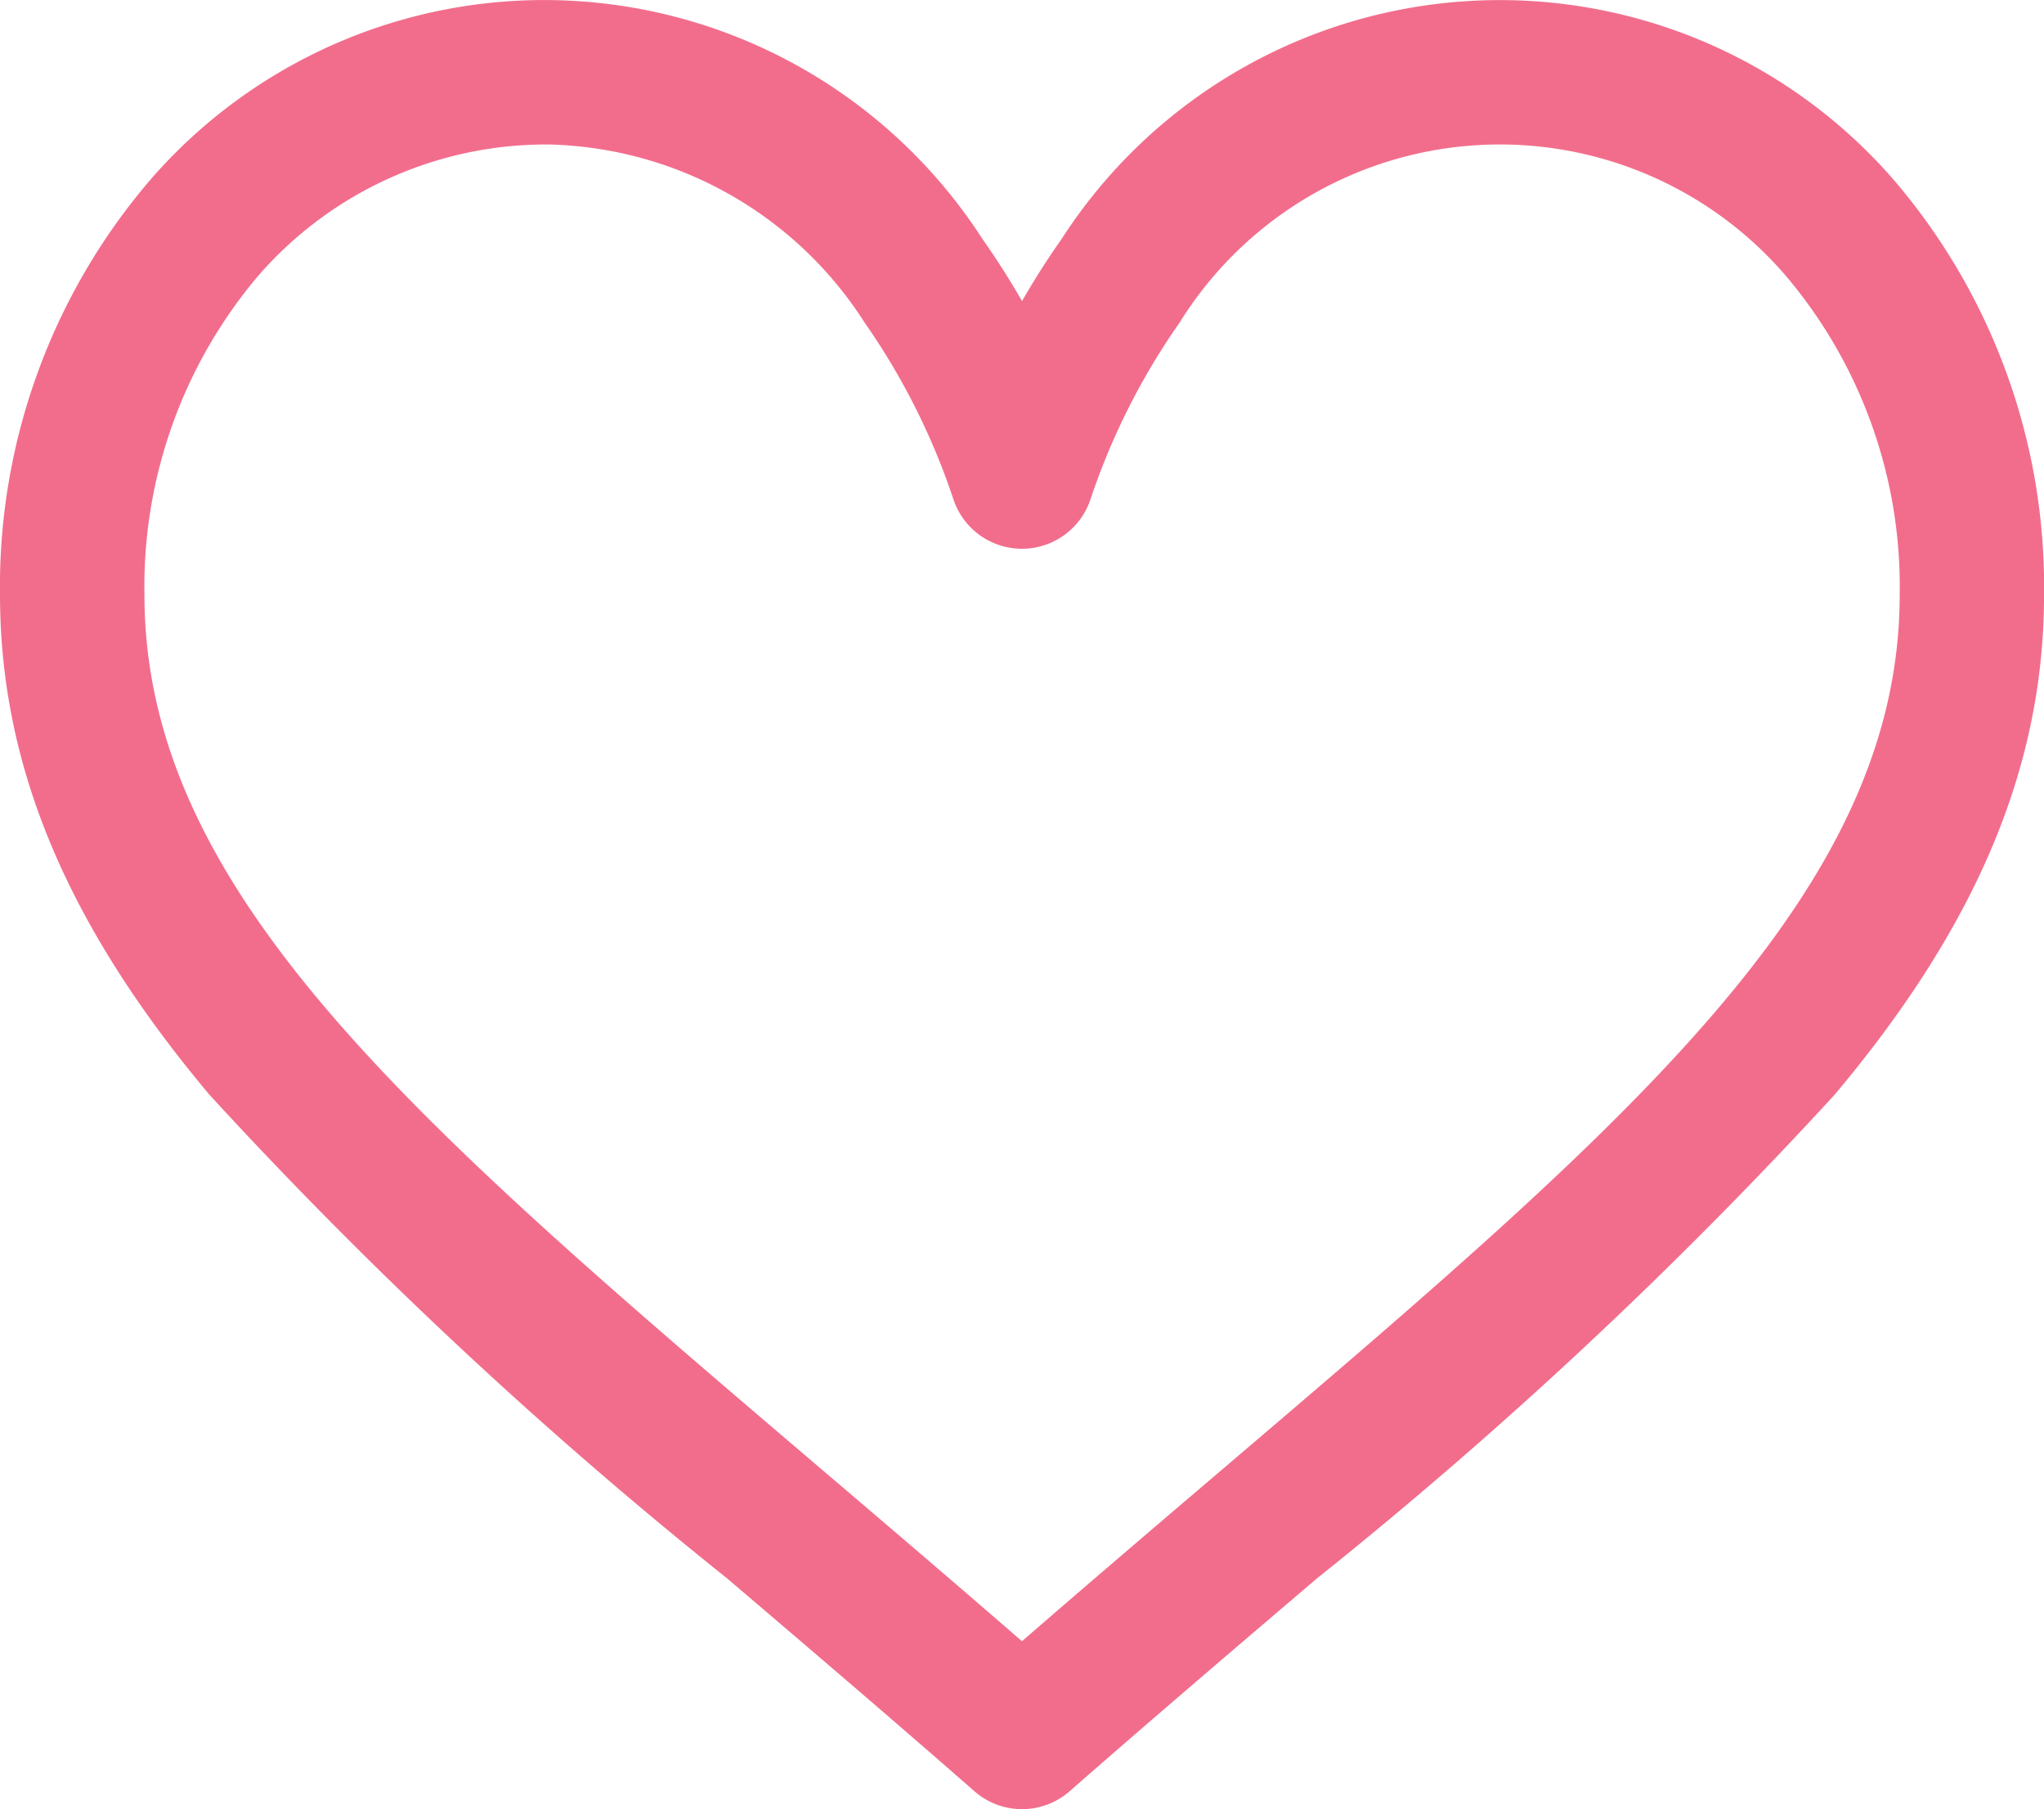 <svg xmlns="http://www.w3.org/2000/svg" width="38.999" height="34.512" viewBox="0 0 38.999 34.512">
  <g id="like" transform="translate(0.25 -29.586)">
    <g id="Group_13635" data-name="Group 13635" transform="translate(0 29.836)">
      <path id="Path_26031" data-name="Path 26031" d="M35.69,33.177a9.7,9.7,0,0,0-15.482,1.114,14.761,14.761,0,0,0-.958,1.554,14.749,14.749,0,0,0-.958-1.554A9.7,9.7,0,0,0,2.809,33.177,11.67,11.67,0,0,0,0,40.928c0,3.2,1.251,6.183,3.936,9.377a87.626,87.626,0,0,0,9.851,9.2c1.49,1.27,3.03,2.582,4.671,4.018l.049.043a1.128,1.128,0,0,0,1.486,0l.049-.043c1.64-1.435,3.181-2.748,4.671-4.018a87.614,87.614,0,0,0,9.851-9.2c2.685-3.194,3.936-6.173,3.936-9.377A11.67,11.67,0,0,0,35.69,33.177ZM23.249,57.791c-1.284,1.094-2.606,2.221-4,3.432-1.394-1.211-2.715-2.338-4-3.432C7.425,51.124,2.256,46.719,2.256,40.928A9.418,9.418,0,0,1,4.5,34.669a7.529,7.529,0,0,1,5.725-2.577,7.6,7.6,0,0,1,6.224,3.5,13.372,13.372,0,0,1,1.727,3.433,1.128,1.128,0,0,0,2.145,0A13.374,13.374,0,0,1,22.049,35.6,7.444,7.444,0,0,1,34,34.669a9.418,9.418,0,0,1,2.246,6.259C36.243,46.719,31.074,51.124,23.249,57.791Z" transform="translate(0 -29.836)" fill="#f26d8c" stroke="#f26d8c" stroke-width="0.5"/>
    </g>
  </g>
</svg>
